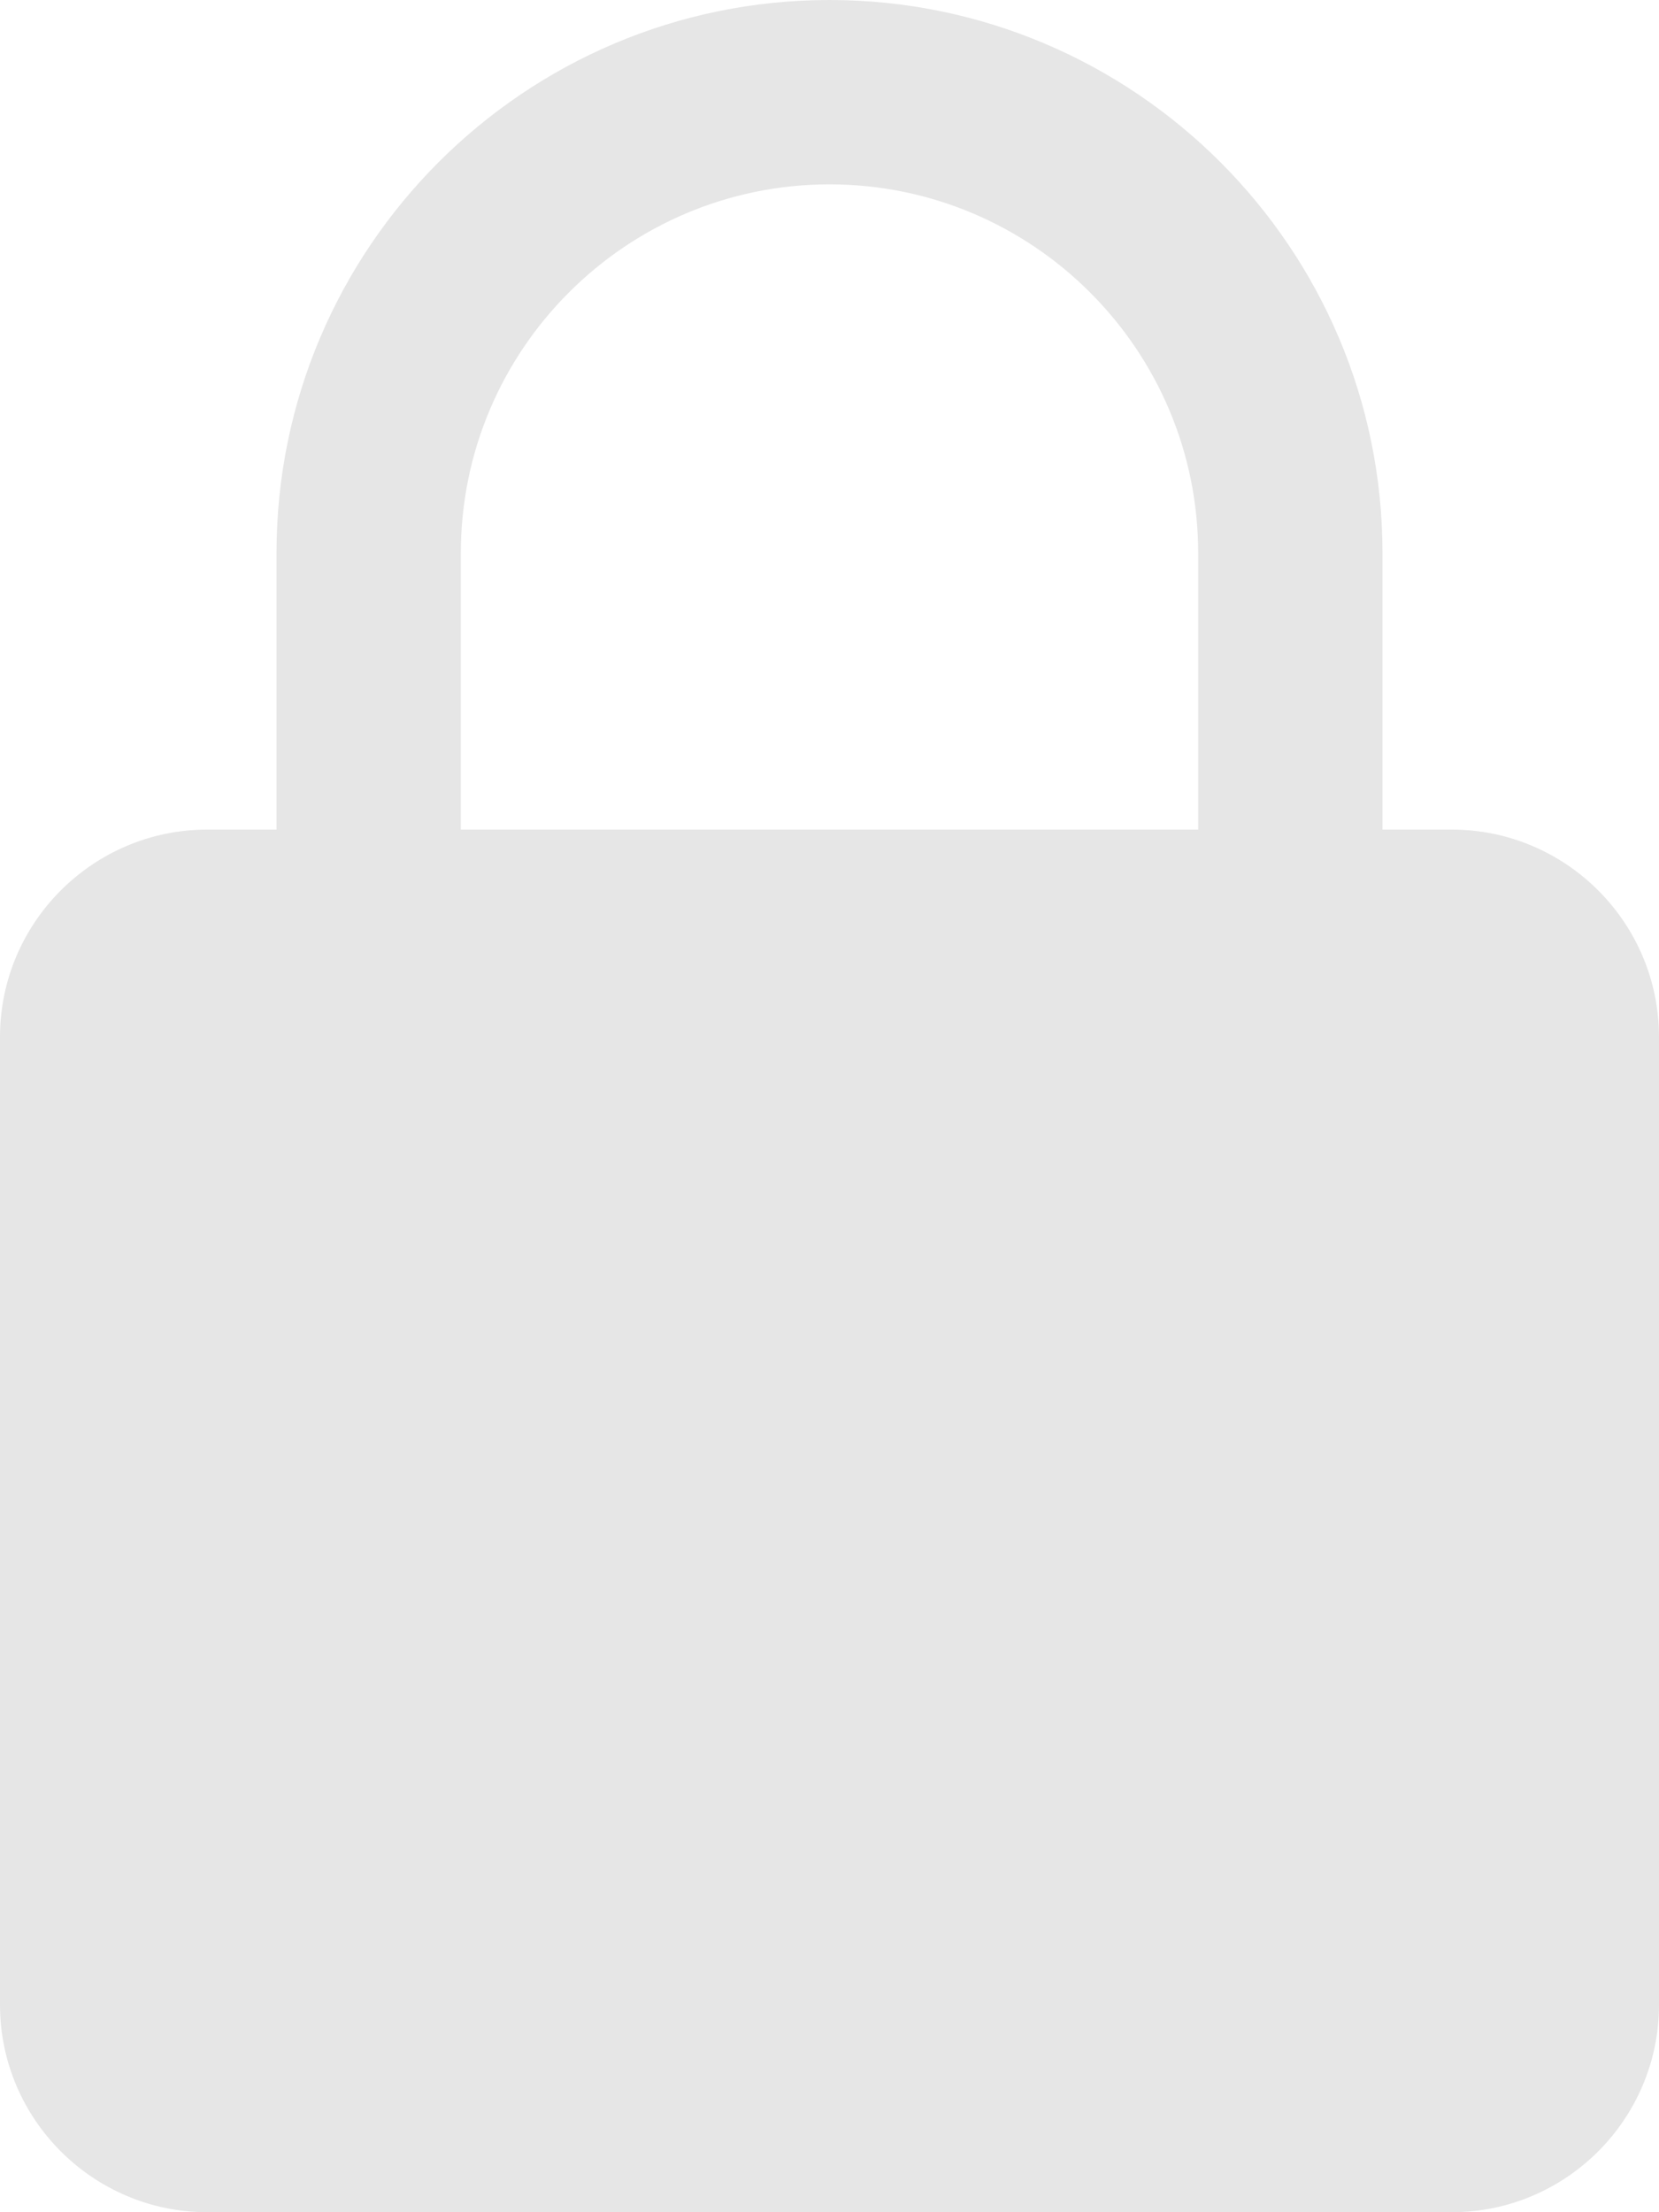 <svg width="18" height="24" viewBox="0 0 18 24" fill="none" xmlns="http://www.w3.org/2000/svg">
<path d="M15.75 9H15V6C15 2.691 12.309 0 9 0C5.691 0 3 2.691 3 6V9H2.25C1.01 9 0 10.009 0 11.25V21.75C0 22.991 1.01 24 2.25 24H15.75C16.99 24 18 22.991 18 21.75V11.25C18 10.009 16.99 9 15.75 9ZM5 6C5 3.794 6.794 2 9 2C11.206 2 13 3.794 13 6V9H5V6Z" fill="#E6E6E6"/>
</svg>

